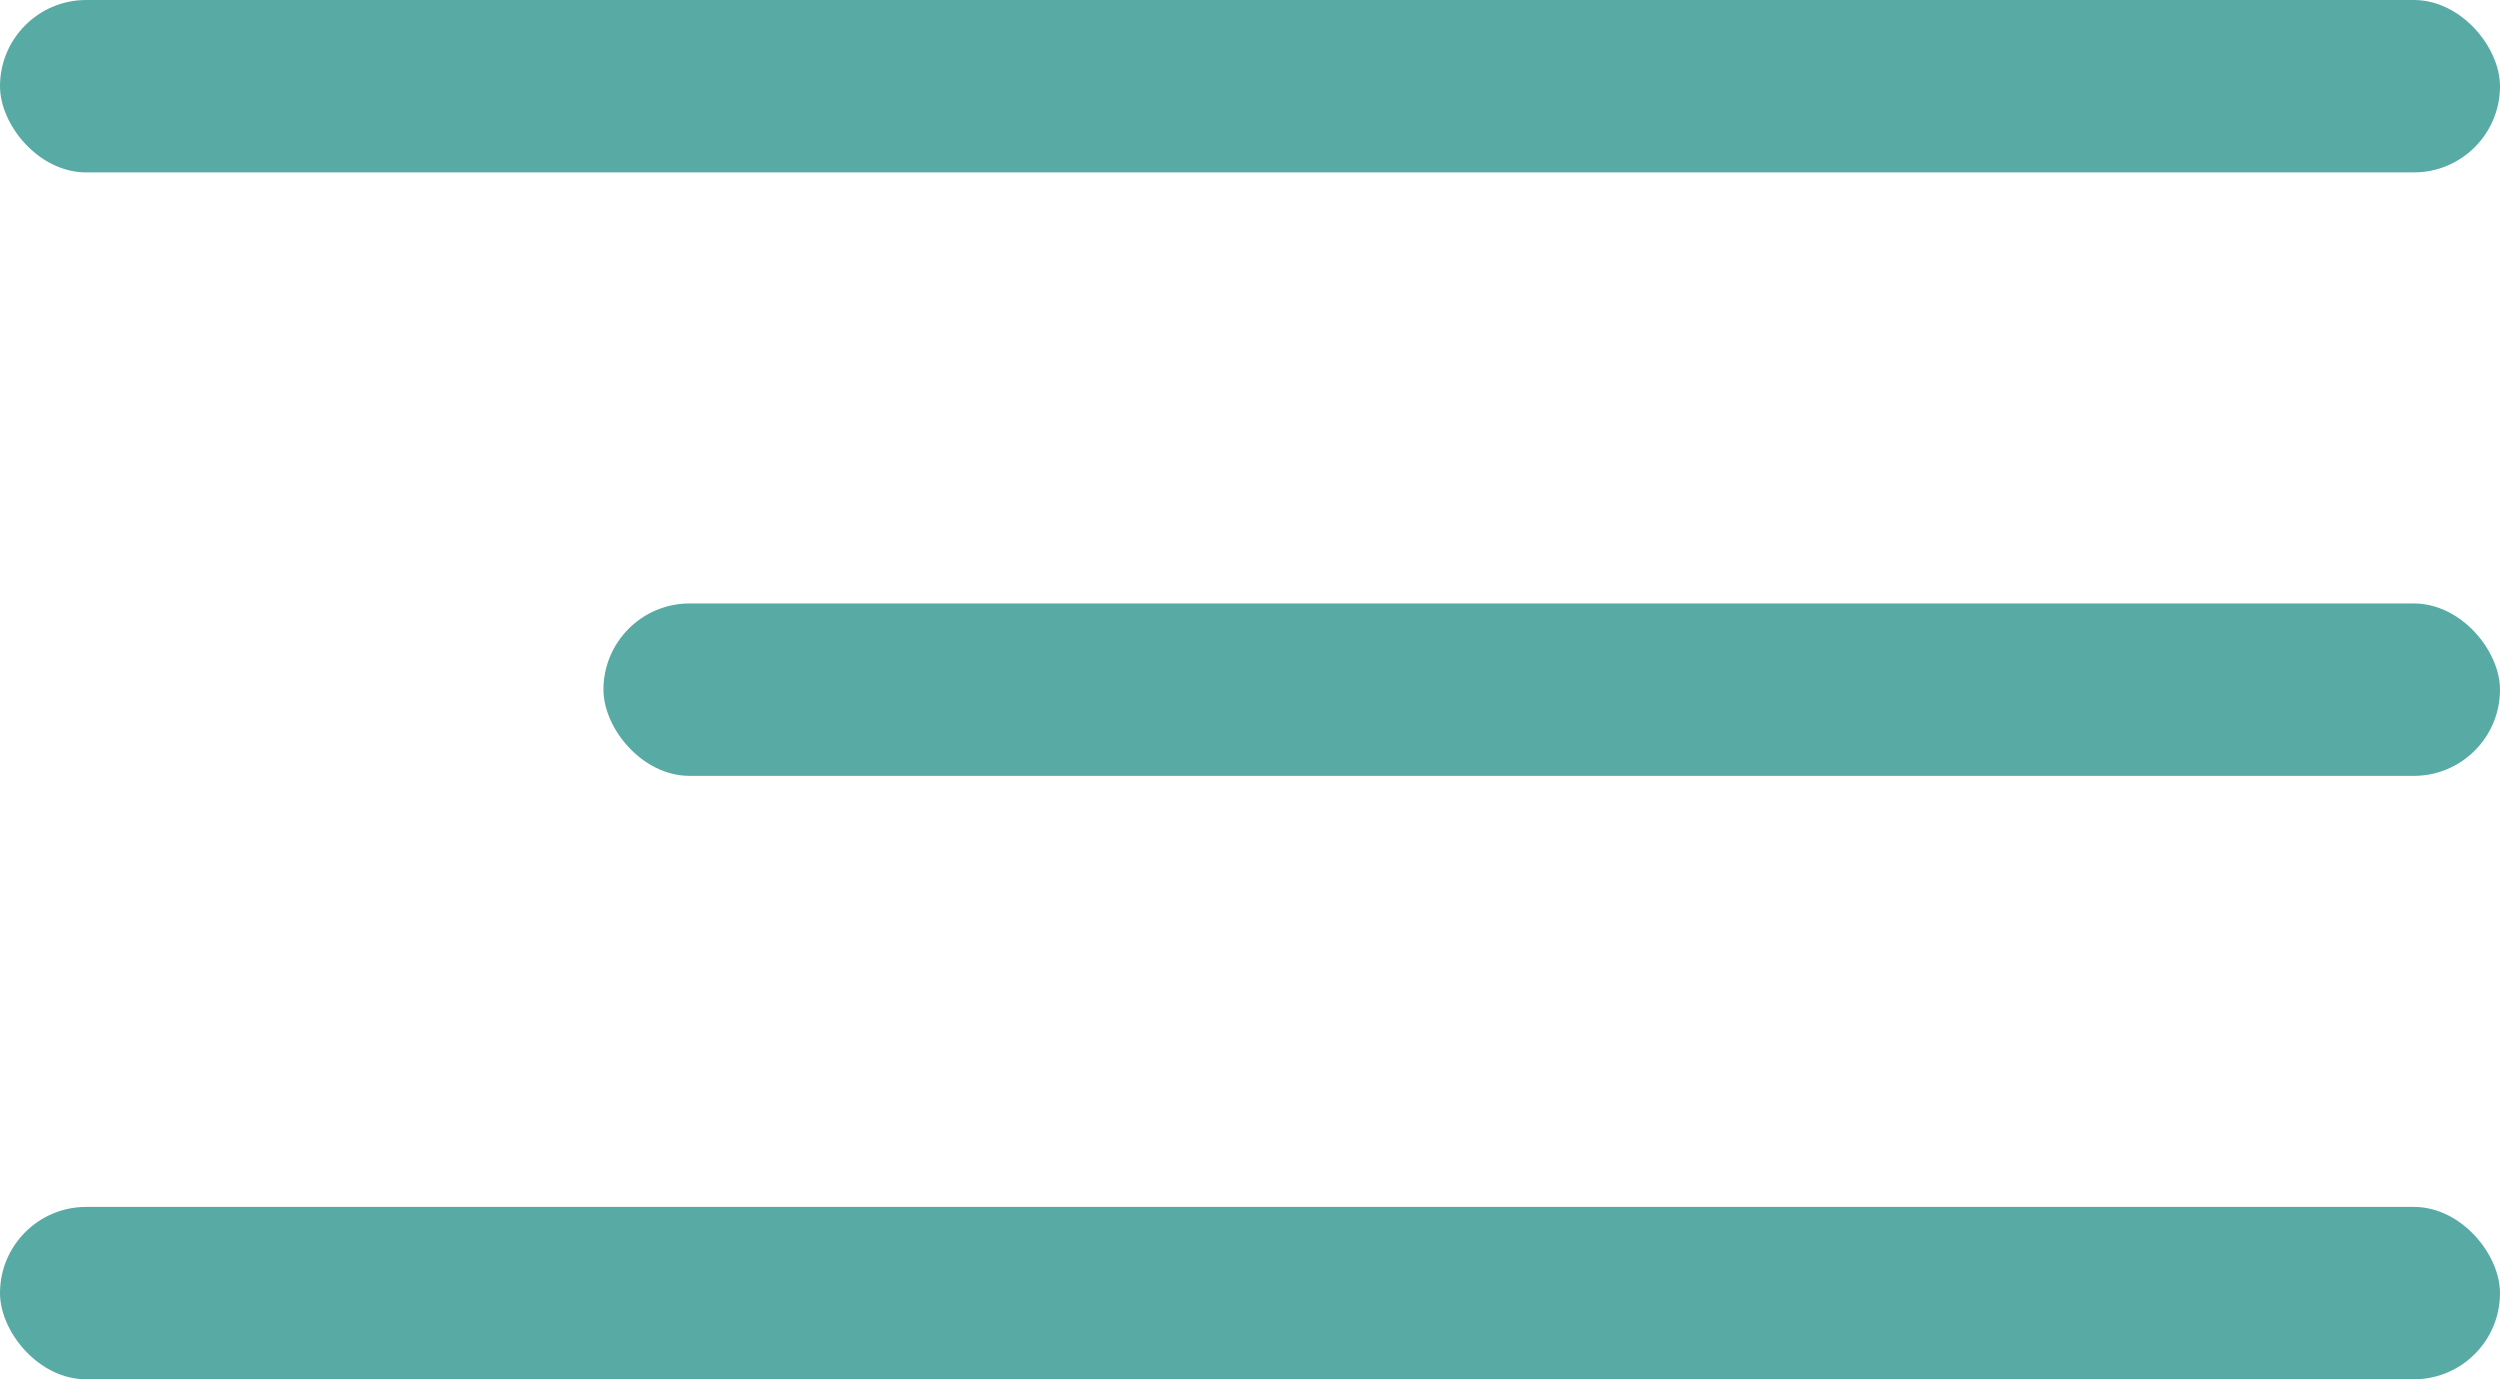 <svg width="29" height="16" viewBox="0 0 29 16" fill="none" xmlns="http://www.w3.org/2000/svg">
<rect width="29" height="2" rx="1" fill="#58AAA4"/>
<rect y="14" width="29" height="2" rx="1" fill="#58AAA4"/>
<rect x="7" y="7" width="22" height="2" rx="1" fill="#58AAA4"/>
</svg>
